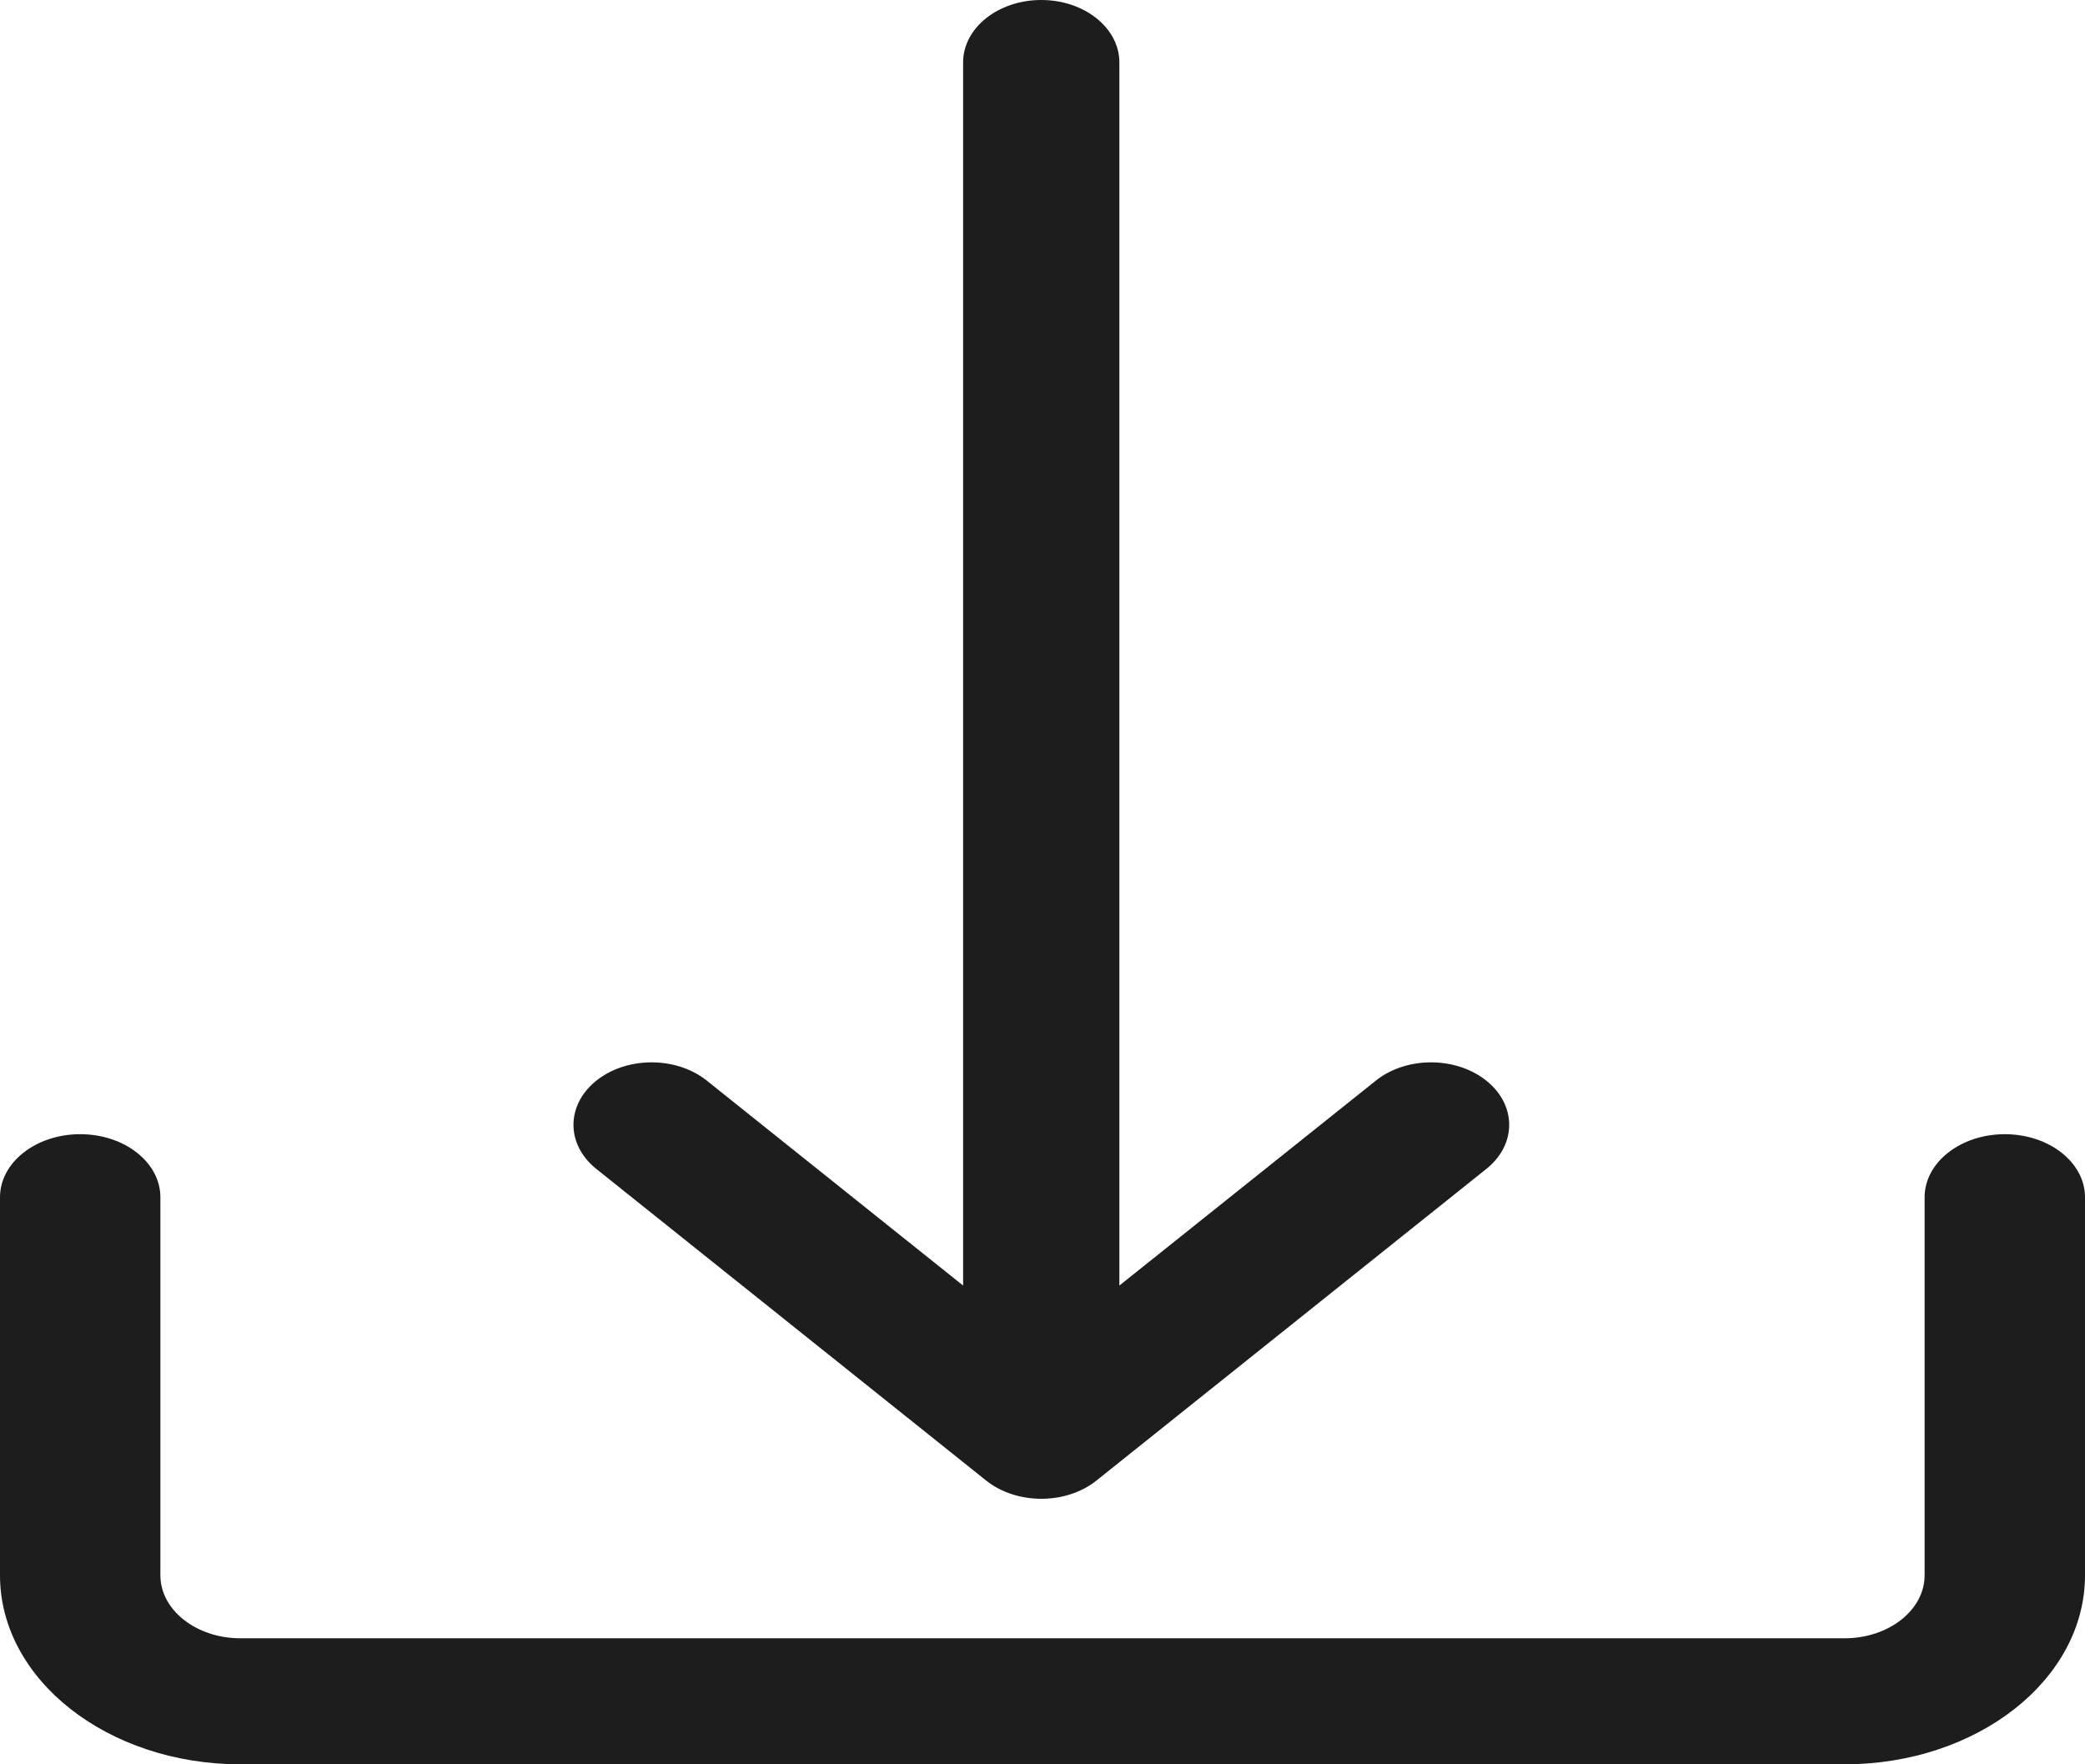 <svg width="39" height="33" viewBox="0 0 39 33" fill="none" xmlns="http://www.w3.org/2000/svg">
<path d="M37.5 21.214C36.672 21.214 36 21.742 36 22.393V29.464C36 30.115 35.328 30.643 34.5 30.643H4.5C3.672 30.643 3 30.115 3 29.464V22.393C3 21.742 2.328 21.214 1.5 21.214C0.672 21.214 0 21.742 0 22.393V29.464C0 31.417 2.015 33 4.5 33H34.5C36.985 33 39 31.417 39 29.464V22.393C39 21.742 38.328 21.214 37.5 21.214Z" fill="#1E1D1D"/>
<path d="M27.783 20.198C27.217 19.761 26.319 19.761 25.753 20.198L20.938 24.045V1.168C20.938 0.523 20.284 0 19.477 0C18.669 0 18.015 0.523 18.015 1.168V24.045L13.203 20.198C12.623 19.75 11.697 19.763 11.137 20.227C10.59 20.68 10.59 21.397 11.137 21.85L18.443 27.69C19.013 28.147 19.939 28.148 20.51 27.692C20.511 27.691 20.512 27.691 20.512 27.69L27.819 21.85C28.38 21.386 28.364 20.646 27.783 20.198Z" fill="#1E1D1D"/>
</svg>
